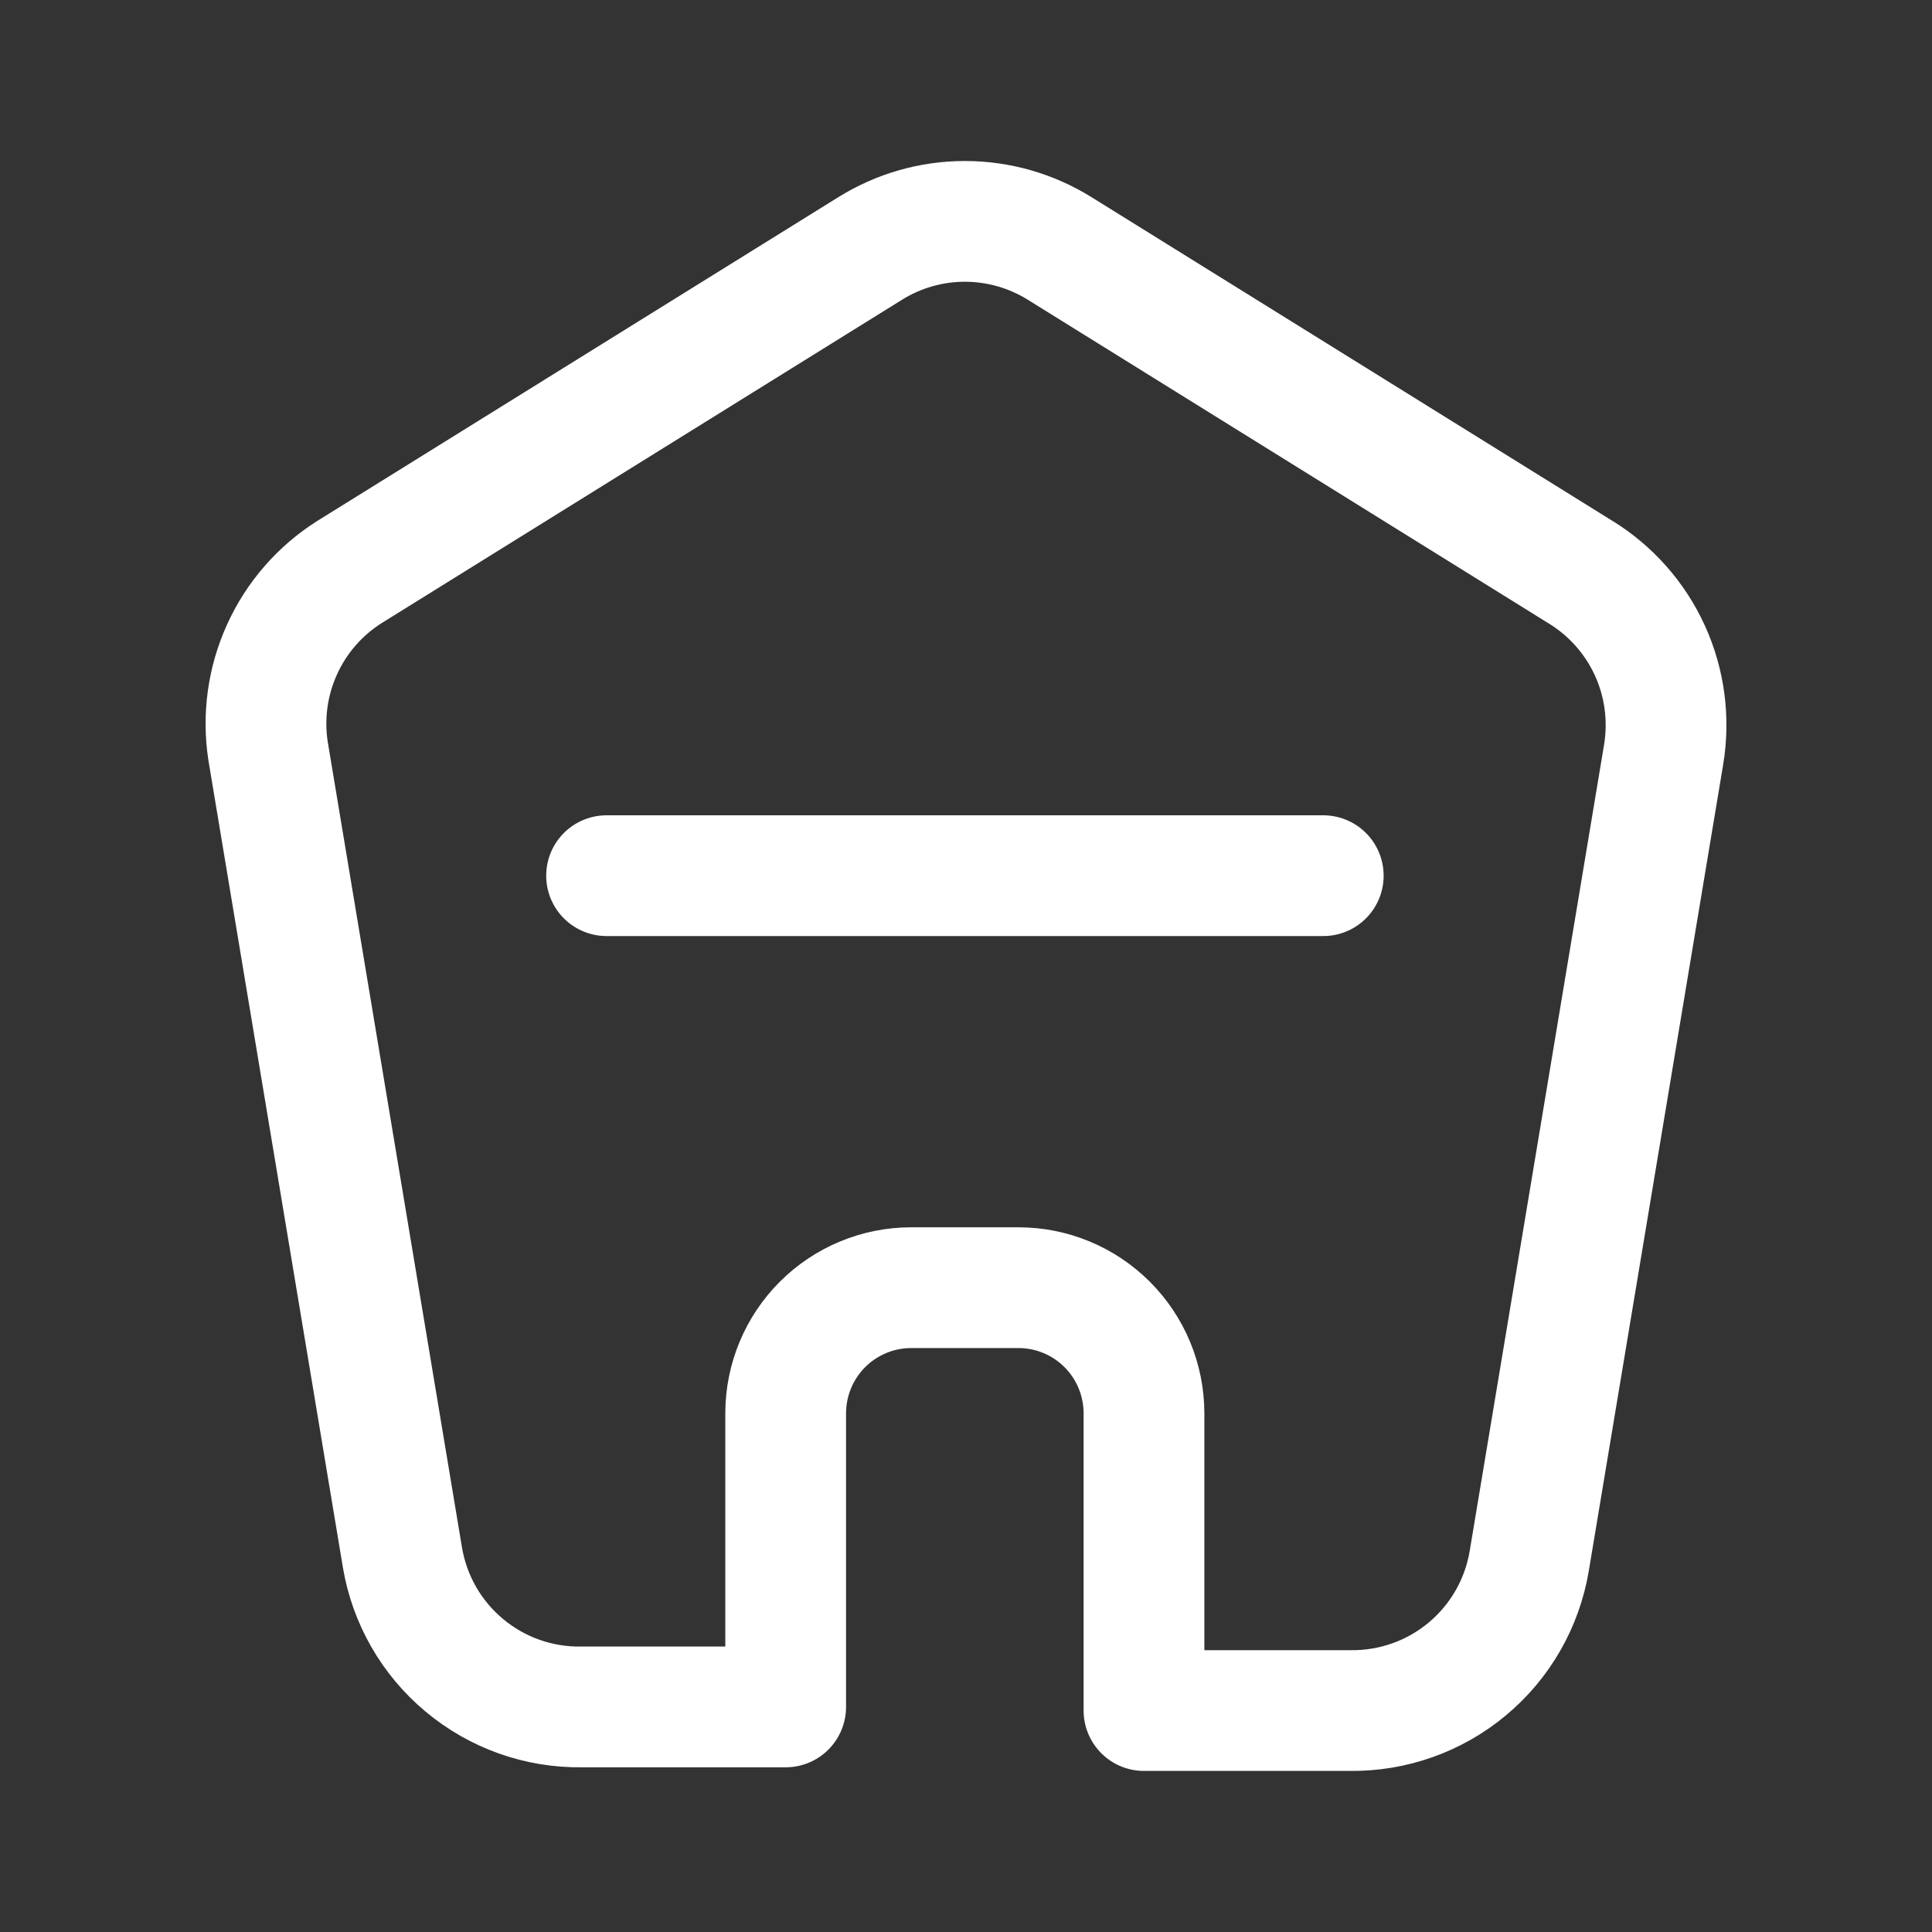 <svg width="24" height="24" viewBox="0 0 24 24" fill="none" xmlns="http://www.w3.org/2000/svg">
<rect x="0" y="0" width="24" height="24" fill="#333333" stroke="none"/>
<g id="Icon / home">
<path id="Vector" d="M19.632 7.106L13.166 3.088C12.812 2.867 12.403 2.75 11.986 2.75C11.569 2.75 11.161 2.867 10.807 3.088L4.341 7.106C3.974 7.338 3.683 7.672 3.504 8.067C3.324 8.462 3.264 8.901 3.33 9.33L4.999 19.346C5.087 19.871 5.359 20.346 5.768 20.687C6.176 21.028 6.693 21.212 7.225 21.204H9.76V17.554C9.761 17.141 9.925 16.745 10.217 16.453C10.509 16.161 10.905 15.996 11.318 15.996H12.653C13.066 15.996 13.462 16.161 13.754 16.453C14.046 16.745 14.21 17.141 14.211 17.554V21.249H16.771C17.303 21.256 17.82 21.073 18.228 20.732C18.637 20.391 18.909 19.915 18.997 19.39L20.666 9.375C20.739 8.937 20.68 8.486 20.496 8.082C20.311 7.677 20.01 7.337 19.631 7.105M7.535 10.878H16.438" stroke="white" stroke-width="1.5" stroke-linecap="round" stroke-linejoin="round"/>
</g>
</svg>
